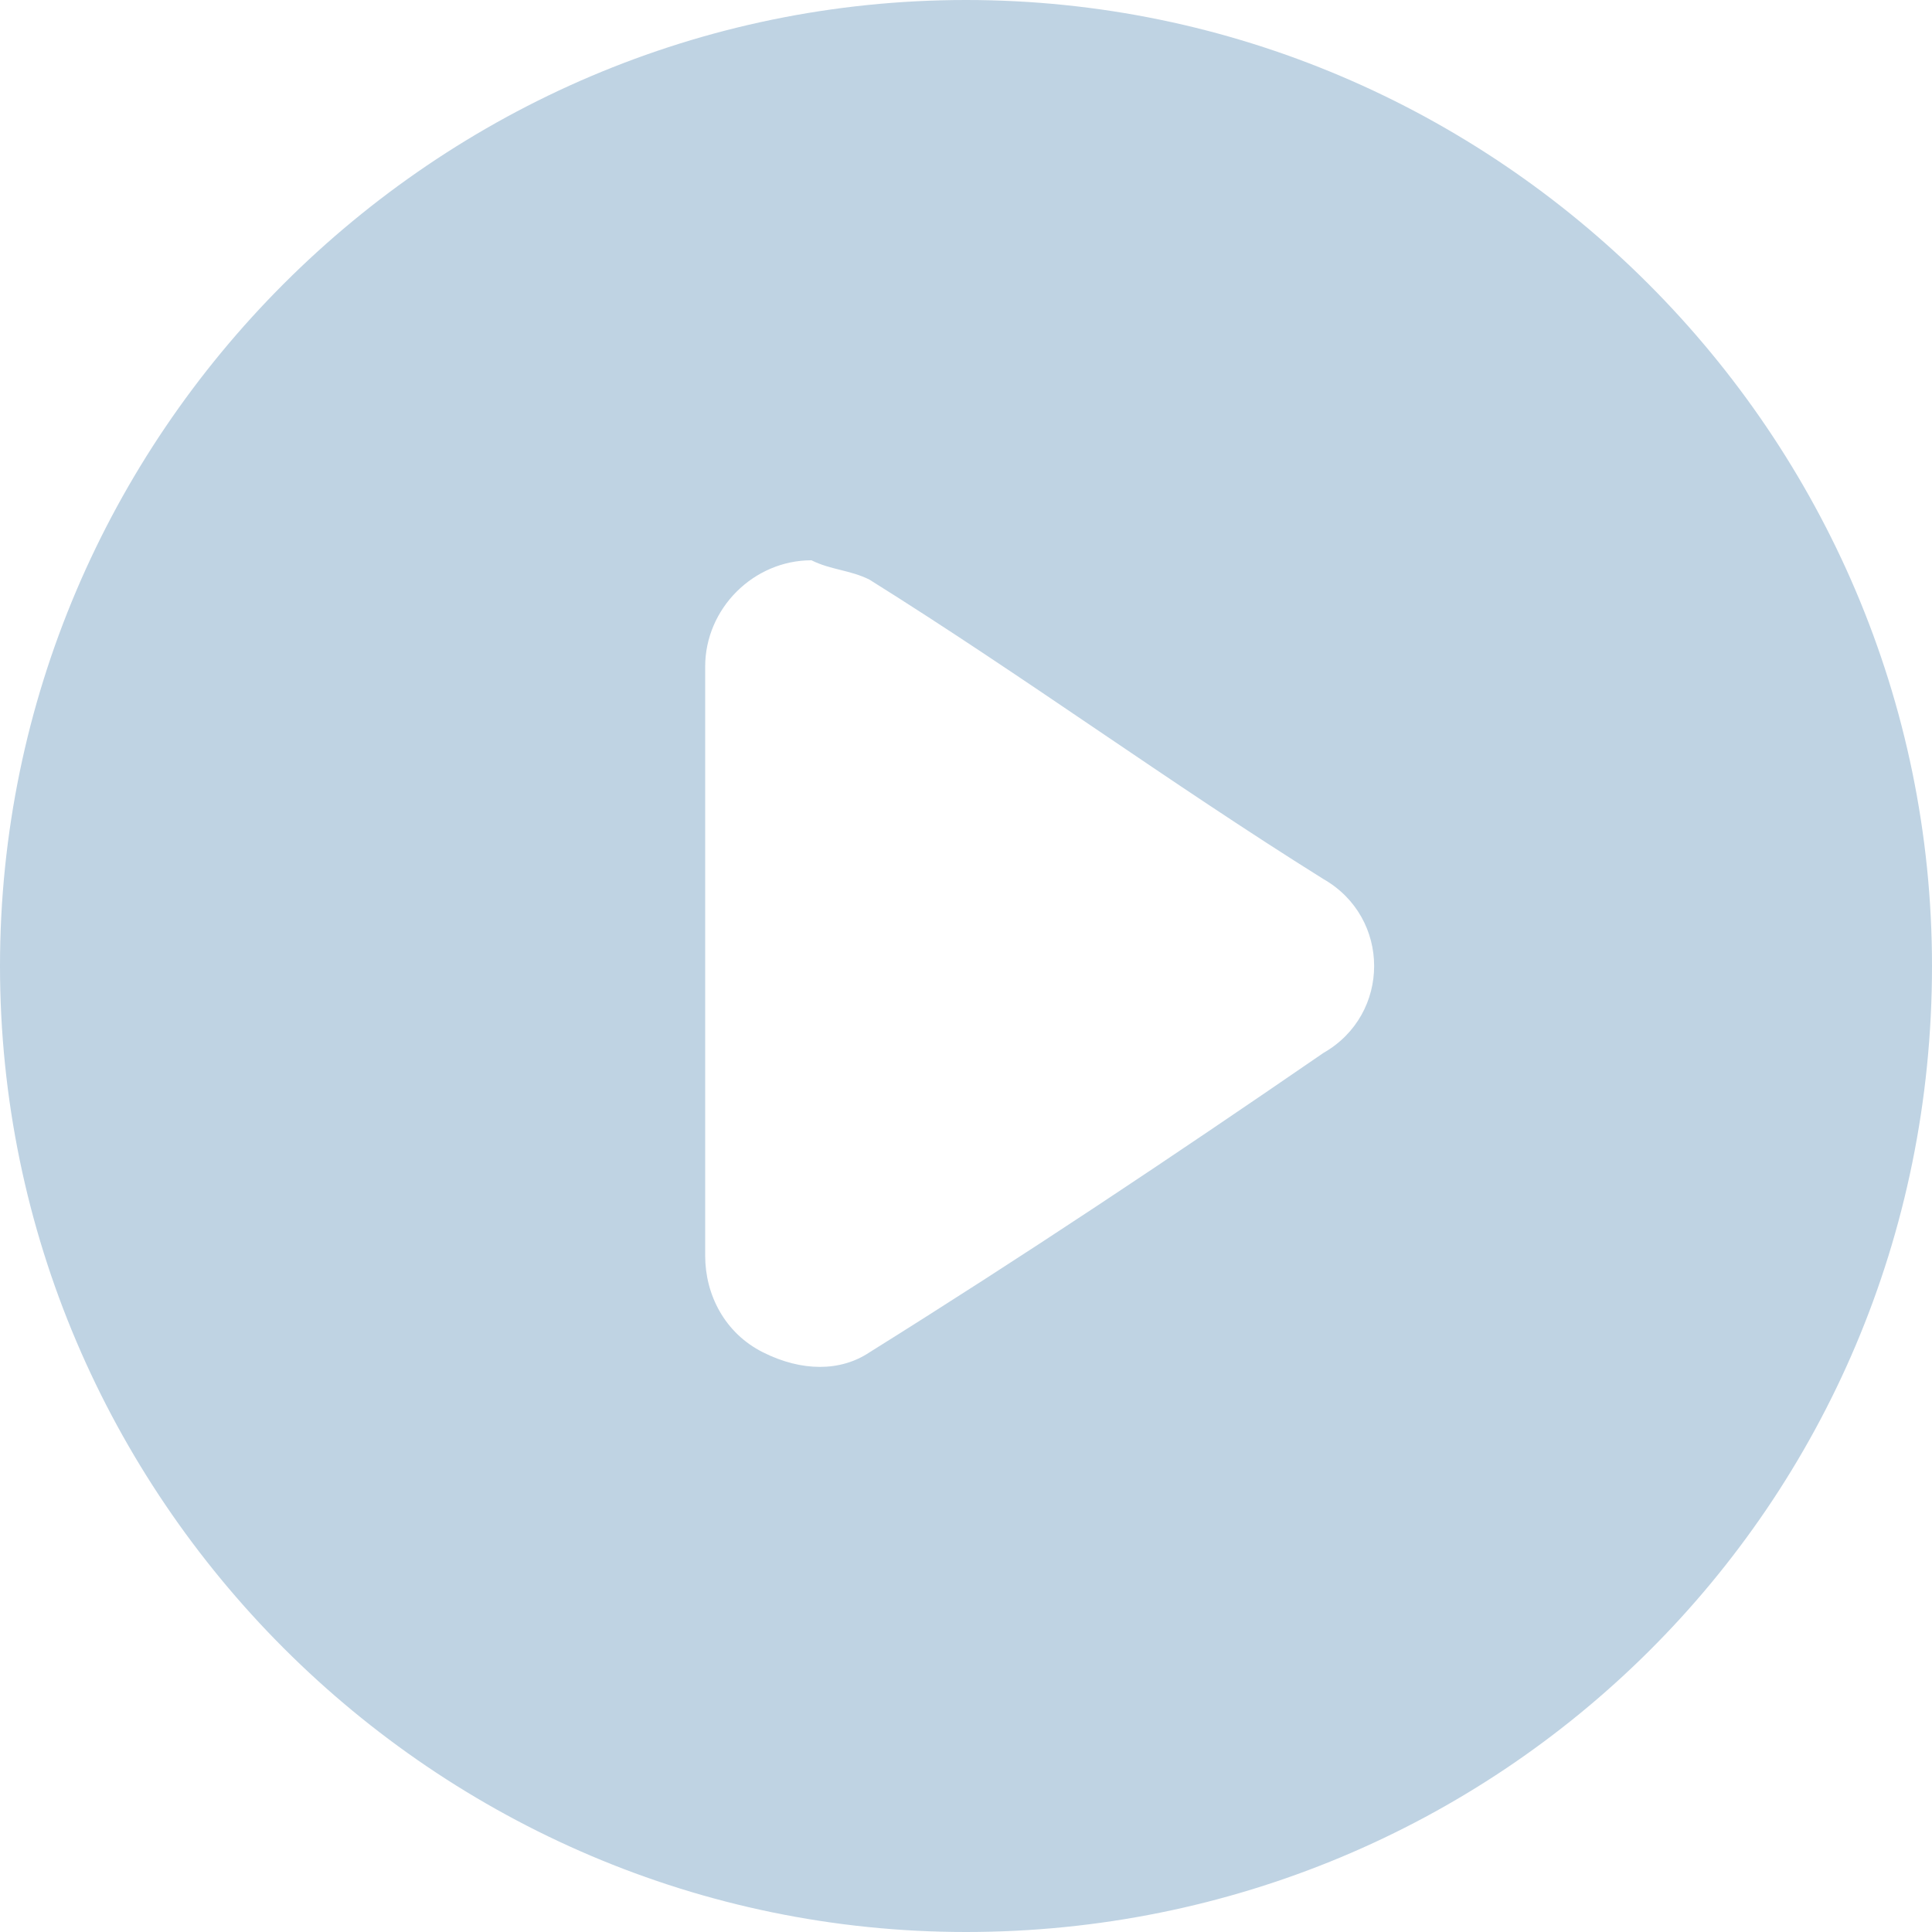 <svg xmlns="http://www.w3.org/2000/svg" width="20" height="20" fill="none" viewBox="0 0 20 20">
  <path fill="#BFD3E3" d="M0 10C0 4.5 4.5 0 10 0s10 4.5 10 10c0 5.6-4.5 10-10 10S0 15.5 0 10Zm8.4-4.2c-.6 0-1.1.5-1.1 1.1V13c0 .4.2.8.6 1 .4.2.8.2 1.1 0 1.6-1 3.1-2 4.7-3.1.7-.4.7-1.4 0-1.8C12.1 8.1 10.6 7 9 6c-.2-.1-.4-.1-.6-.2Z"/>
</svg>
